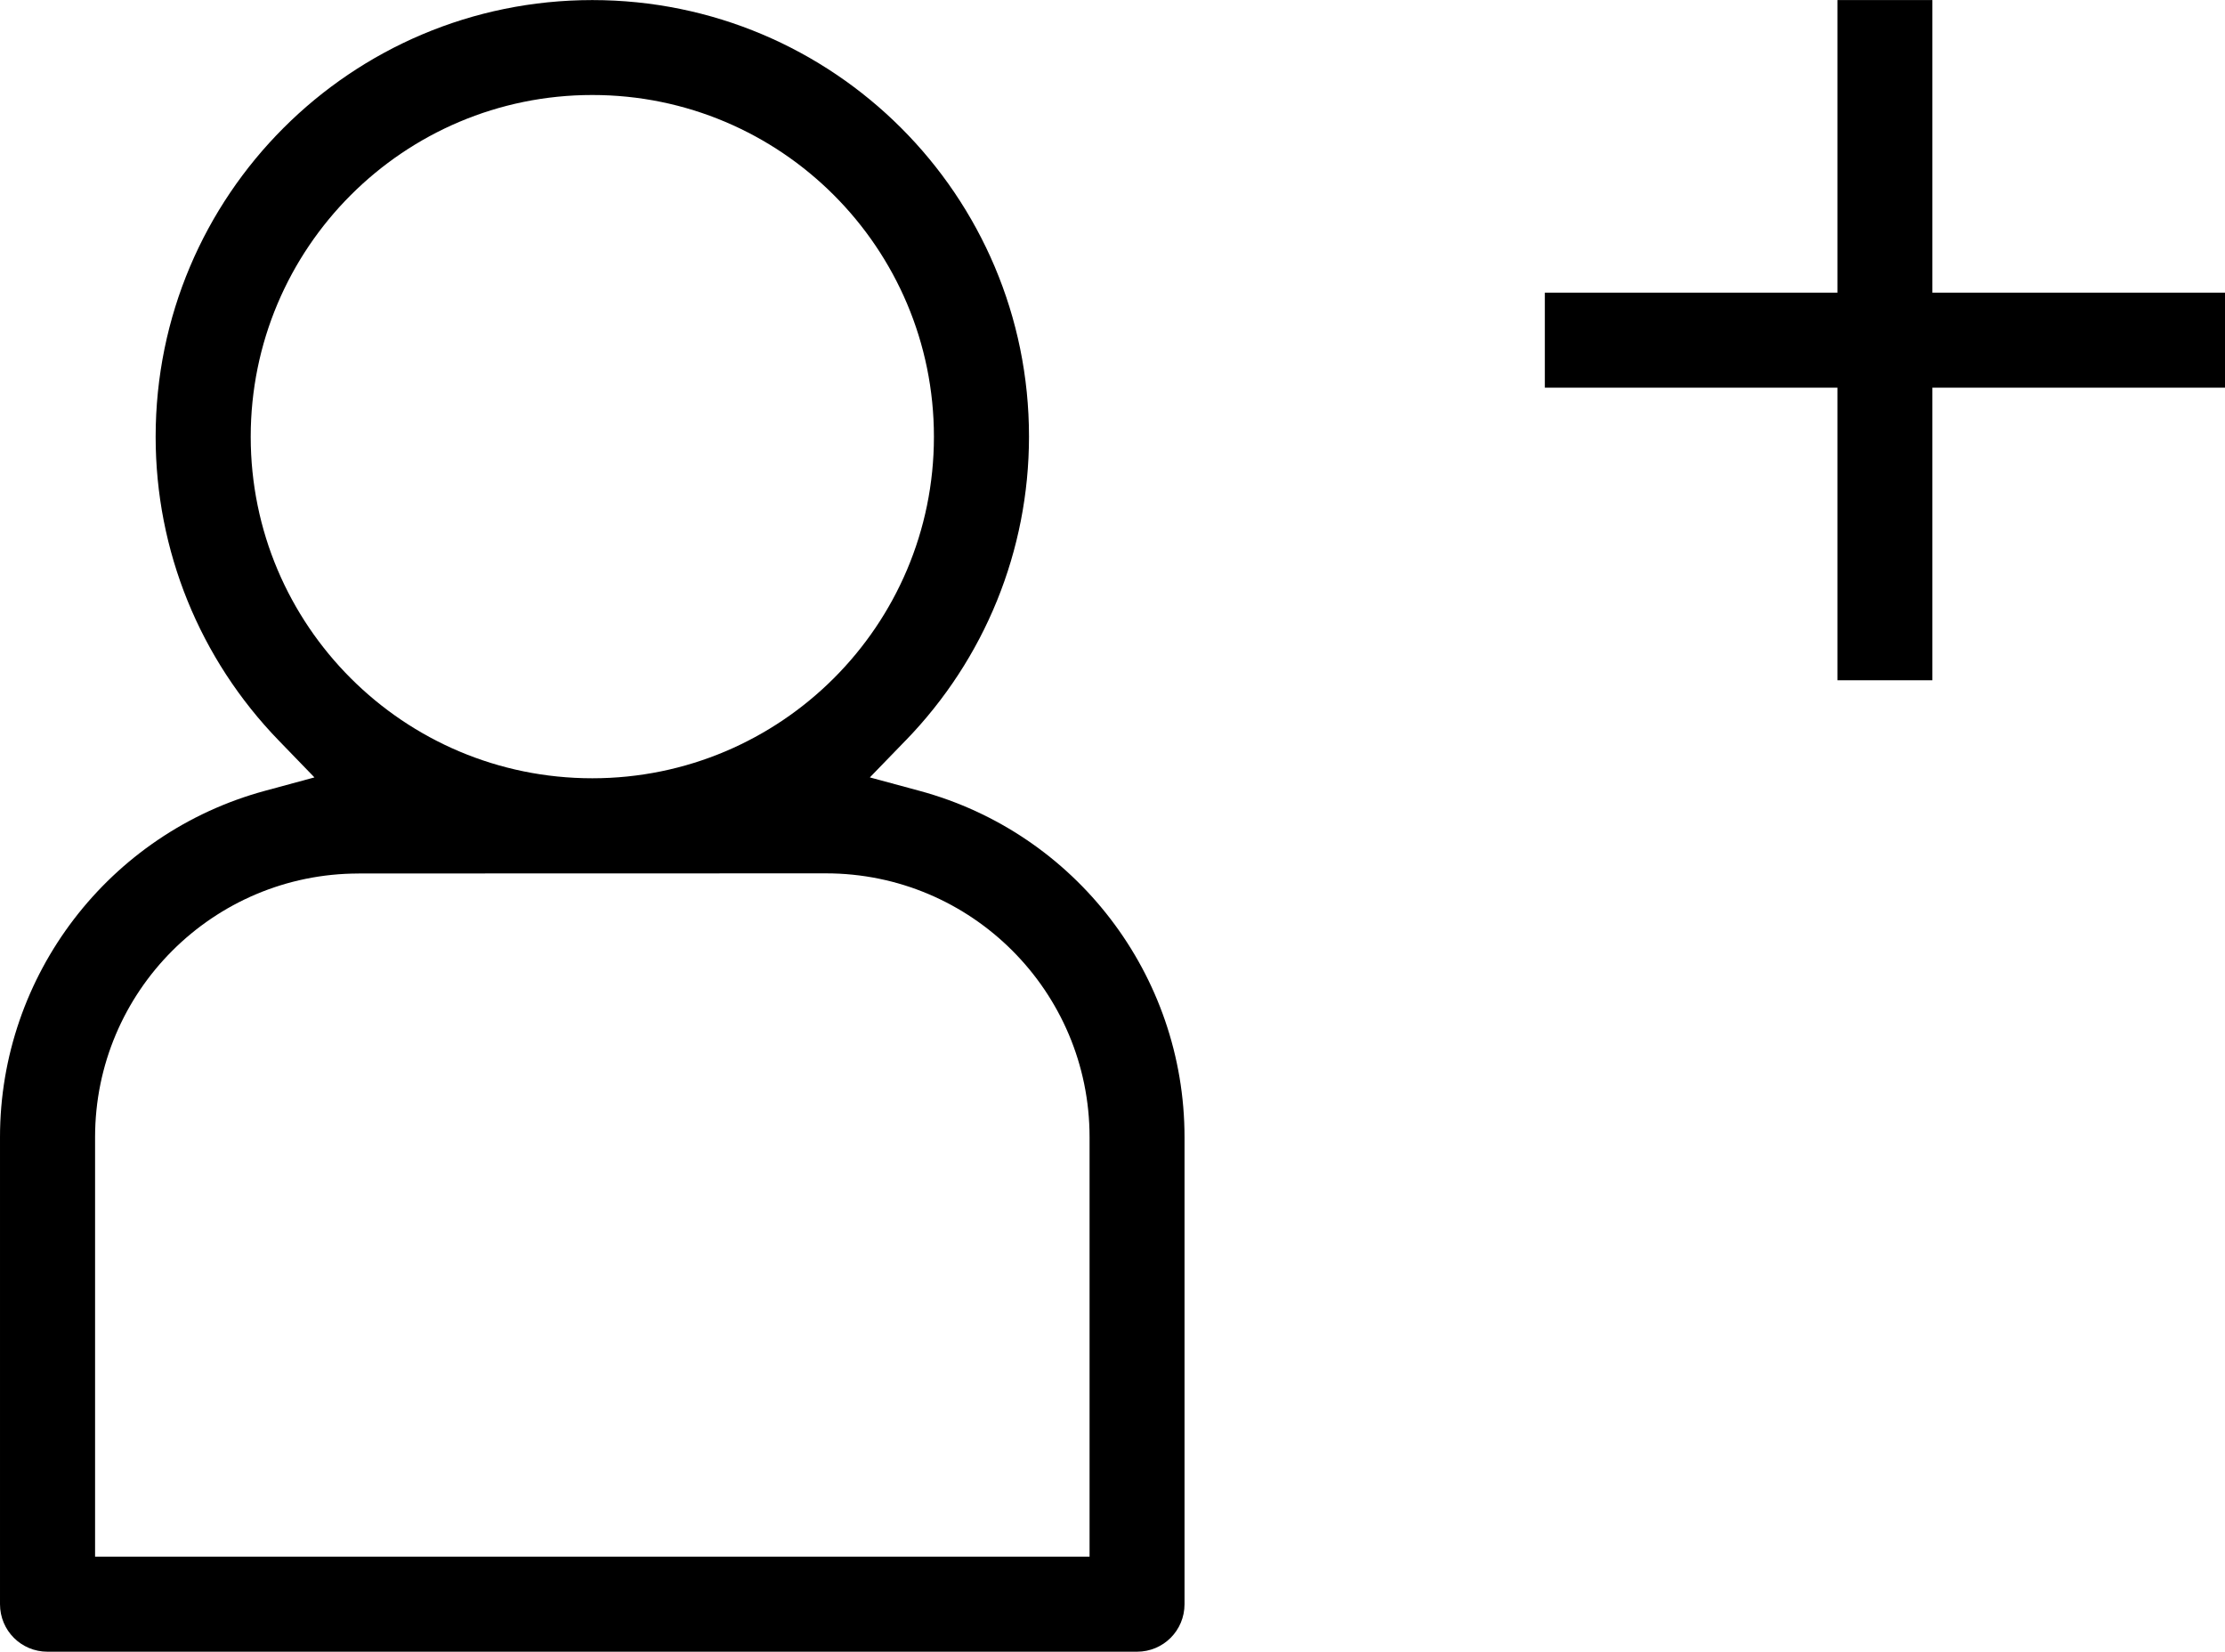 <?xml version="1.0" encoding="UTF-8"?>
<!DOCTYPE svg PUBLIC "-//W3C//DTD SVG 1.1//EN" "http://www.w3.org/Graphics/SVG/1.1/DTD/svg11.dtd">
<!-- Creator: CorelDRAW -->
<svg xmlns="http://www.w3.org/2000/svg" xml:space="preserve" width="16.556mm" height="12.289mm" version="1.1" style="shape-rendering:geometricPrecision; text-rendering:geometricPrecision; image-rendering:optimizeQuality; fill-rule:evenodd; clip-rule:evenodd"
viewBox="0 0 563.54 418.28"
 xmlns:xlink="http://www.w3.org/1999/xlink"
 xmlns:xodm="http://www.corel.com/coreldraw/odm/2003">
 <defs>
  <style type="text/css">
   <![CDATA[
    .fil0 {fill:black}
   ]]>
  </style>
 </defs>
 <g id="Capa_x0020_1">
  <path class="fil0" d="M391.27 74.11l0 24.05 74.11 0 0 74.11 24.05 0 0 -74.11 74.11 0 0 -24.05 -74.11 0 0 -74.11 -24.05 0 0 74.11 -74.11 0zm-161.89 113.41c20.07,-20.68 31.22,-48.1 31.24,-76.92 0.04,-61.1 -49.53,-110.59 -110.6,-110.59 -61.1,0 -110.6,49.5 -110.6,110.6 0,28.82 11.14,56.23 31.18,76.92l9.04 9.34 -12.54 3.4c-39.5,10.71 -67.1,46.69 -67.1,87.71l0 118.27c0,6.68 5.35,12.04 12.04,12.04l275.93 0c6.68,0 12.04,-5.35 12.04,-12.04l0 -118.27c0,-41.05 -27.57,-77.02 -67.13,-87.71l-12.57 -3.4 9.06 -9.35zm-138.53 33.68l118.3 -0.03c36.9,-0.02 66.81,29.92 66.81,66.81l0 106.23 -251.88 0 0 -106.23c0,-36.88 29.9,-66.77 66.77,-66.77zm59.17 -197.15c47.79,0 86.52,38.77 86.52,86.55 0,47.77 -38.76,86.49 -86.52,86.49 -47.77,0 -86.52,-38.7 -86.52,-86.49 0,-47.79 38.72,-86.55 86.52,-86.55z"/>
 </g>
</svg>
